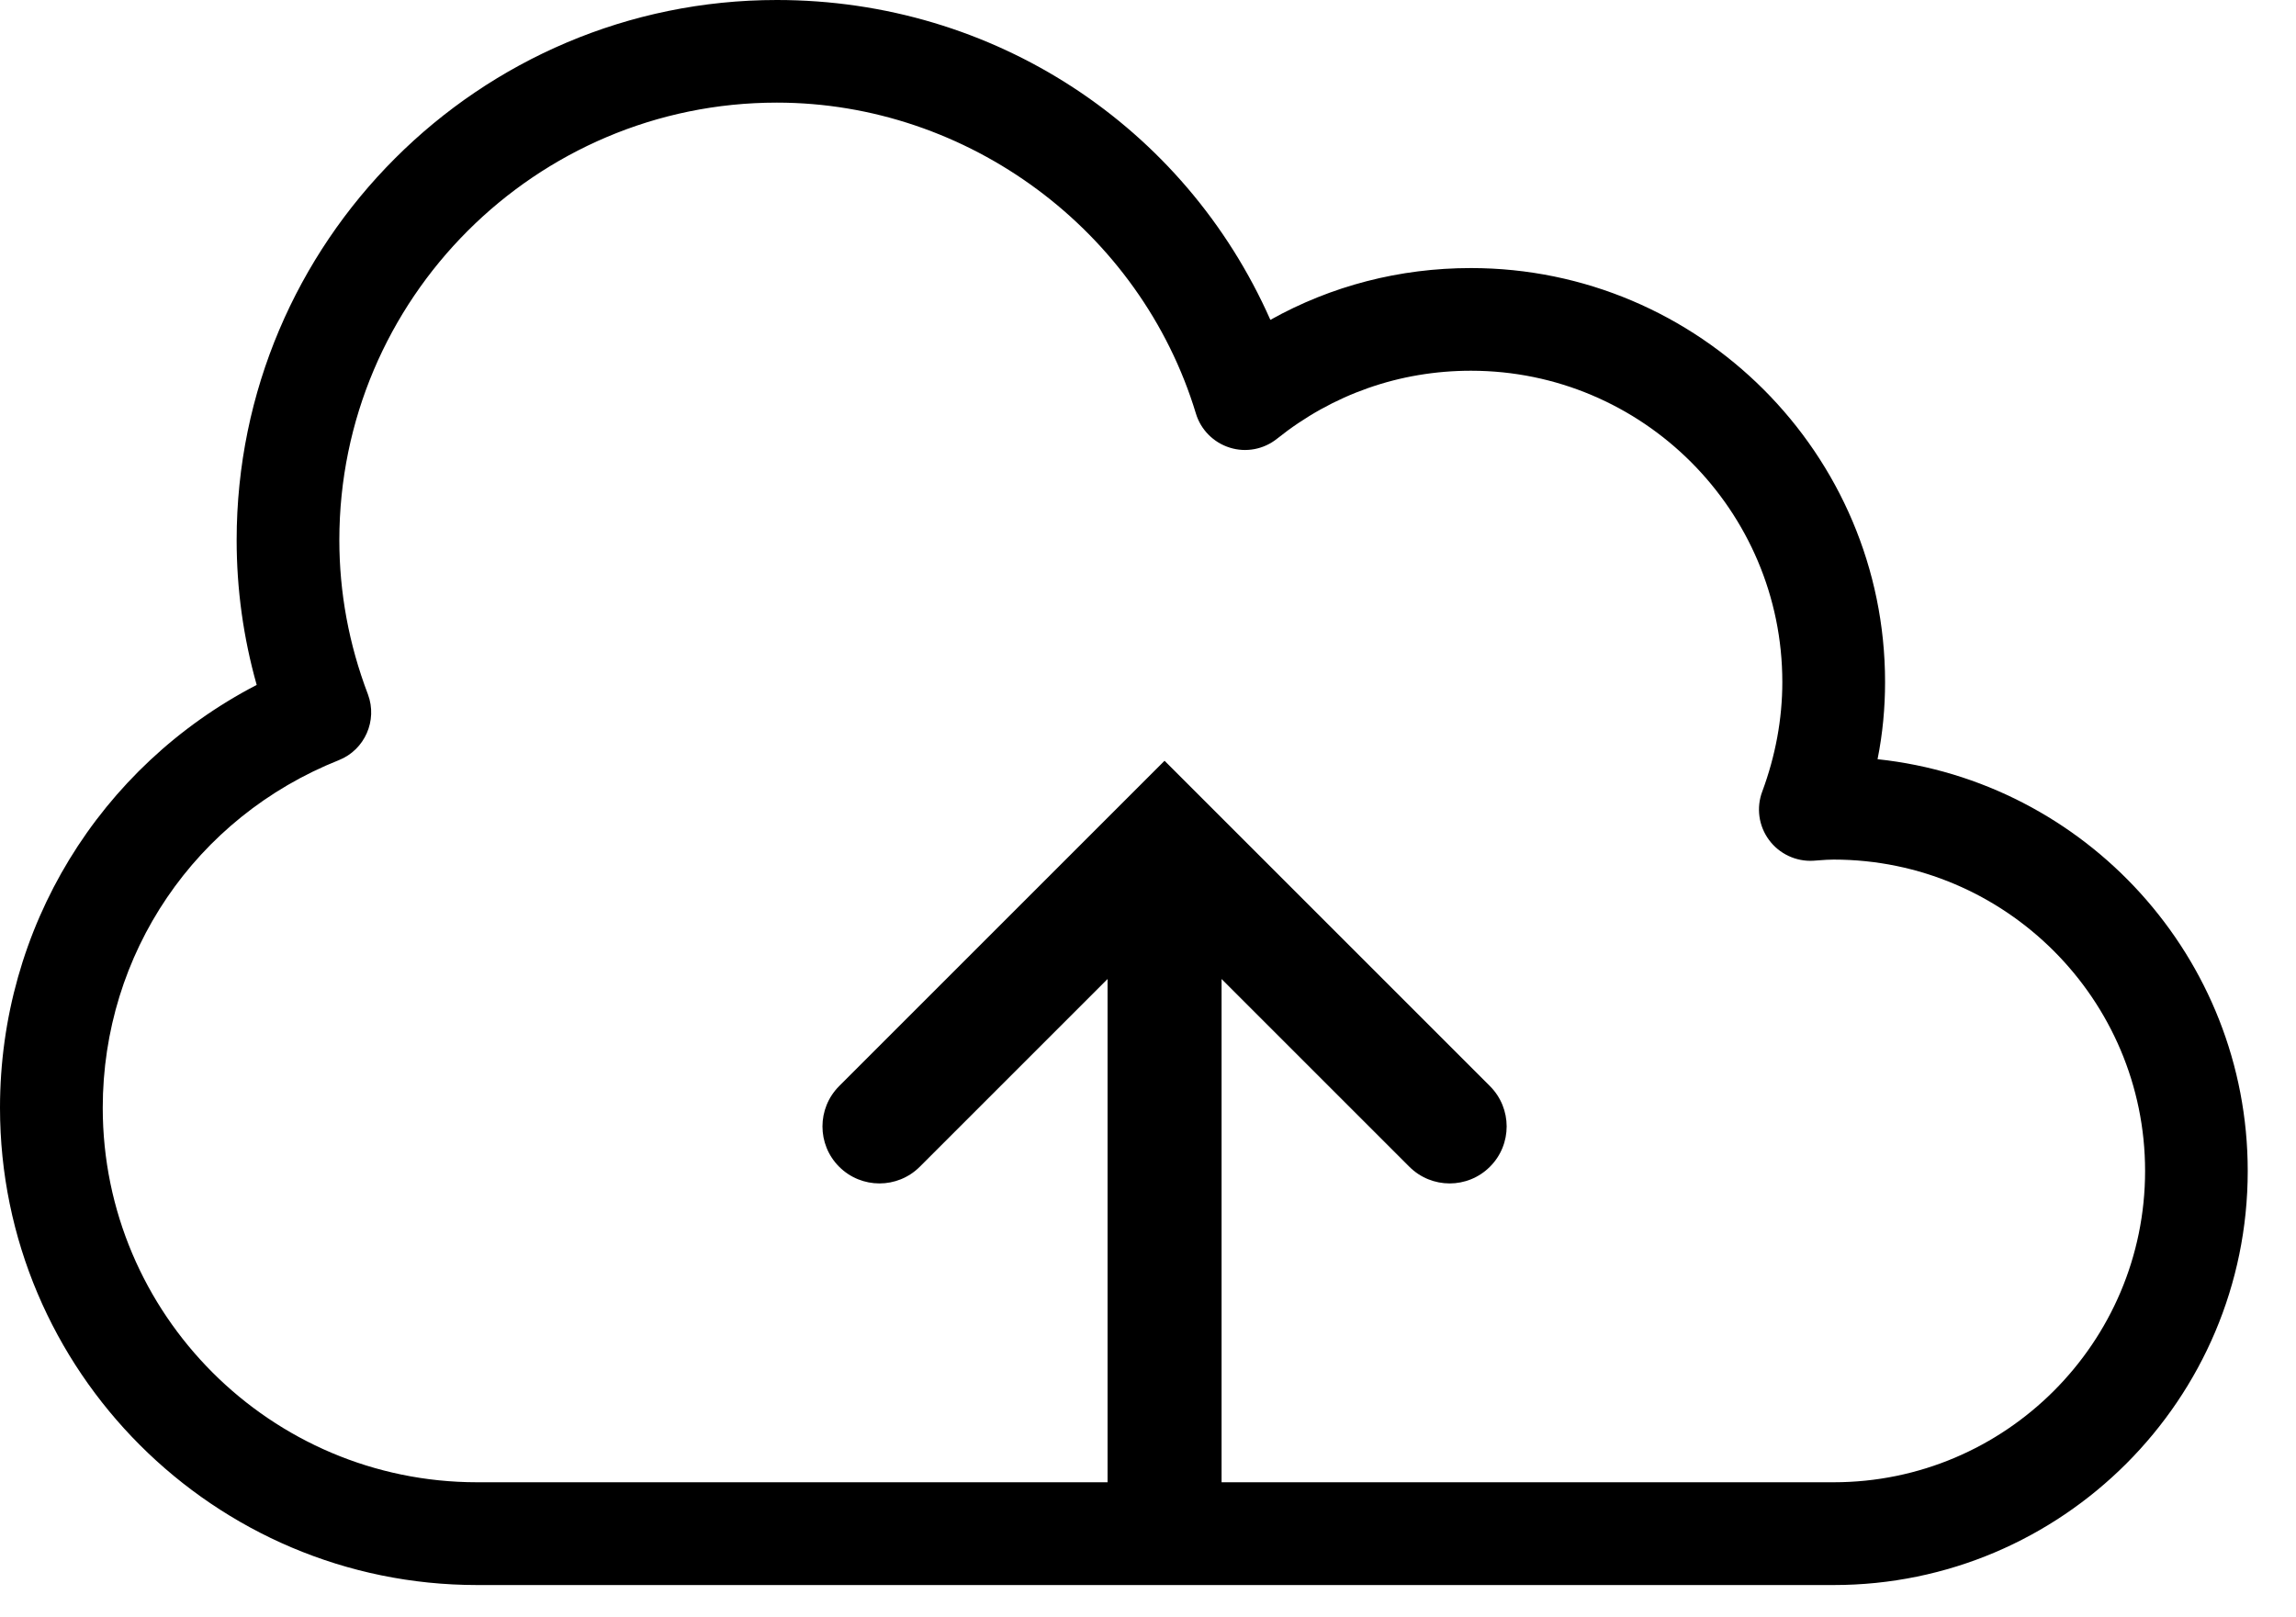 <svg width="44" height="31" viewBox="0 0 44 31" fill="none" xmlns="http://www.w3.org/2000/svg">
<path d="M9.144 30.381C4.104 30.381 0 26.278 0 21.233C0 17.784 1.903 14.693 4.919 13.128C4.663 12.219 4.535 11.291 4.535 10.353C4.535 4.644 9.178 0 14.888 0C19.045 0 22.701 2.416 24.345 6.131C25.512 5.478 26.823 5.138 28.188 5.138C32.562 5.138 36.125 8.698 36.125 13.072C36.125 13.569 36.079 14.064 35.981 14.552C39.962 14.974 43.075 18.353 43.075 22.445C43.075 26.821 39.515 30.381 35.141 30.381H9.144ZM14.887 1.967C10.265 1.967 6.503 5.73 6.503 10.352C6.503 11.352 6.684 12.346 7.051 13.309C7.238 13.81 6.991 14.372 6.494 14.57C3.743 15.666 1.969 18.28 1.969 21.234C1.969 25.192 5.188 28.411 9.143 28.411H35.14C38.431 28.411 41.108 25.733 41.108 22.444C41.108 19.154 38.429 16.476 35.14 16.476C35.049 16.476 34.963 16.482 34.871 16.489L34.75 16.498C34.419 16.517 34.097 16.367 33.9 16.098C33.703 15.831 33.654 15.482 33.772 15.17C34.025 14.486 34.156 13.783 34.156 13.073C34.156 9.783 31.478 7.106 28.189 7.106C26.825 7.106 25.539 7.556 24.473 8.409C24.217 8.614 23.876 8.678 23.567 8.58C23.255 8.483 23.011 8.236 22.918 7.926C21.856 4.42 18.553 1.967 14.887 1.967Z" fill="black"/>
<path fill-rule="evenodd" clip-rule="evenodd" d="M22.317 14.582L28.553 20.818C28.98 21.245 28.98 21.937 28.553 22.363C28.127 22.79 27.435 22.79 27.008 22.363L23.41 18.765V29.24C23.41 29.843 22.921 30.332 22.317 30.332C21.714 30.332 21.225 29.843 21.225 29.24V18.765L17.627 22.363C17.2 22.79 16.508 22.79 16.081 22.363C15.655 21.937 15.655 21.245 16.081 20.818L22.317 14.582Z" fill="black"/>
</svg>
